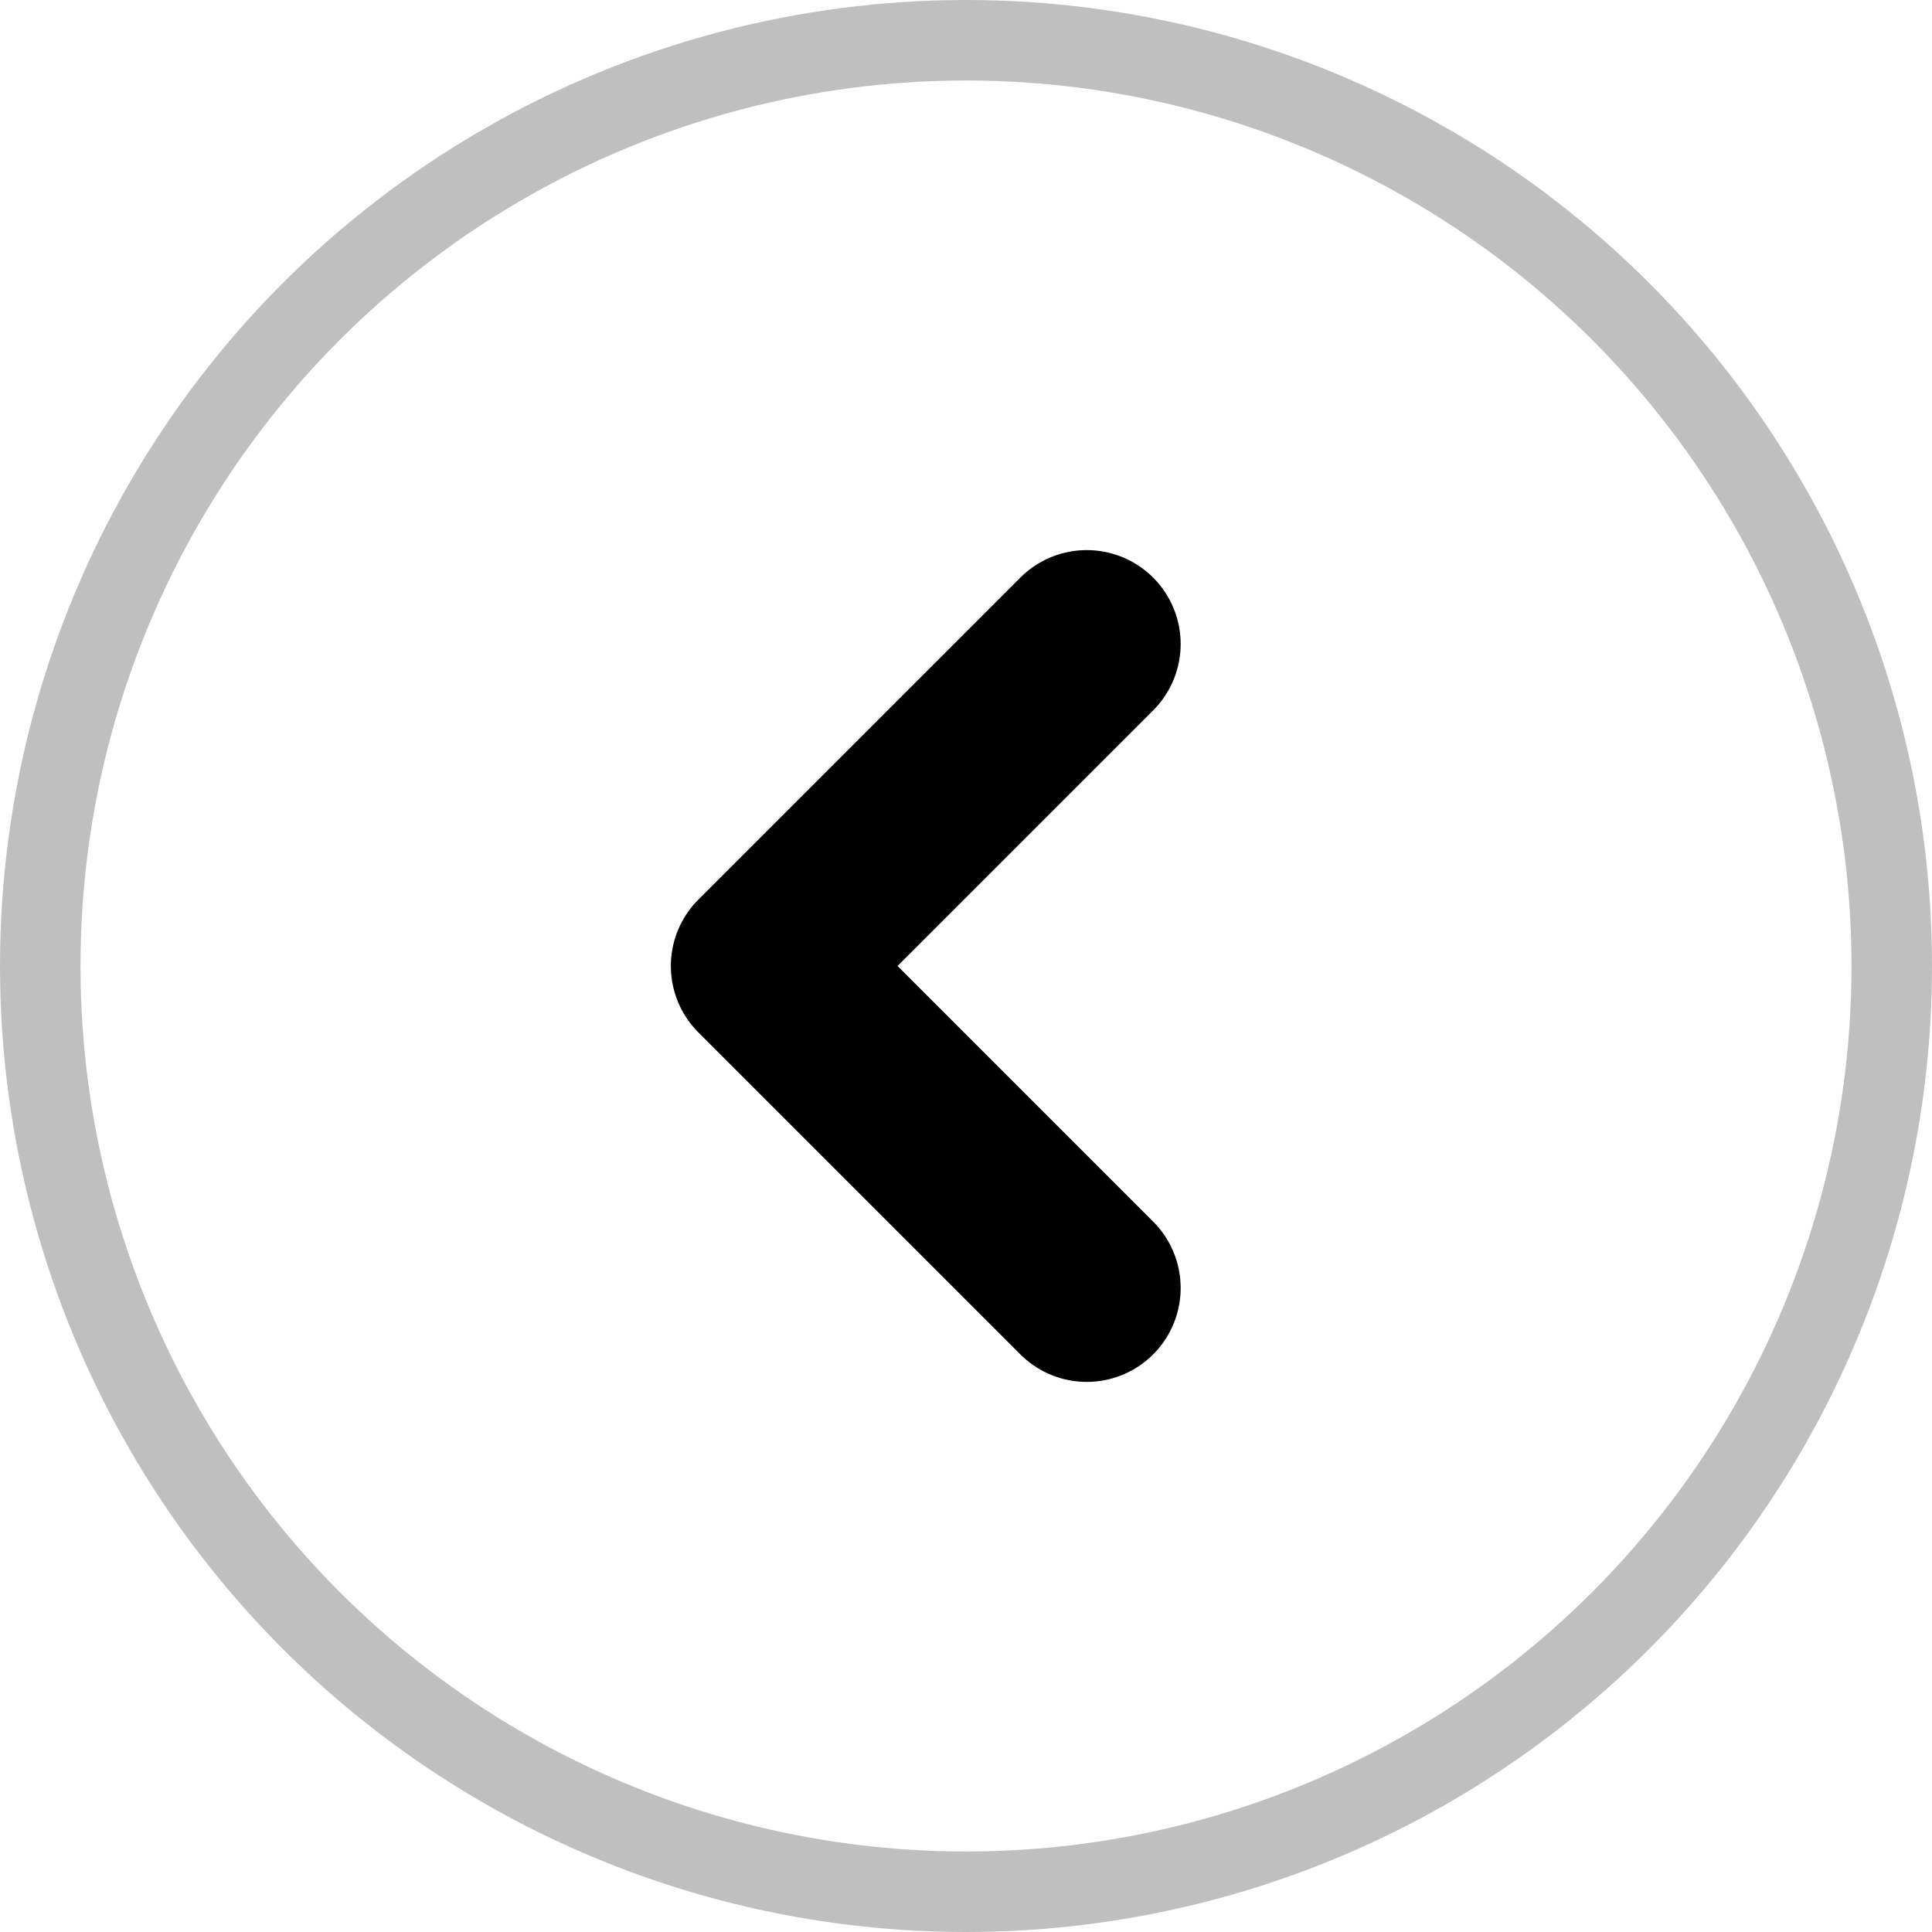 <svg width="24" height="24" viewBox="0 0 24 24" fill="none" xmlns="http://www.w3.org/2000/svg">
<path d="M13.5 8L9.5 12L13.5 16" stroke="black" stroke-width="2.333" stroke-linecap="round" stroke-linejoin="round"/>
<circle cx="12" cy="12" r="11.5" stroke="black" stroke-opacity="0.25"/>
</svg>
